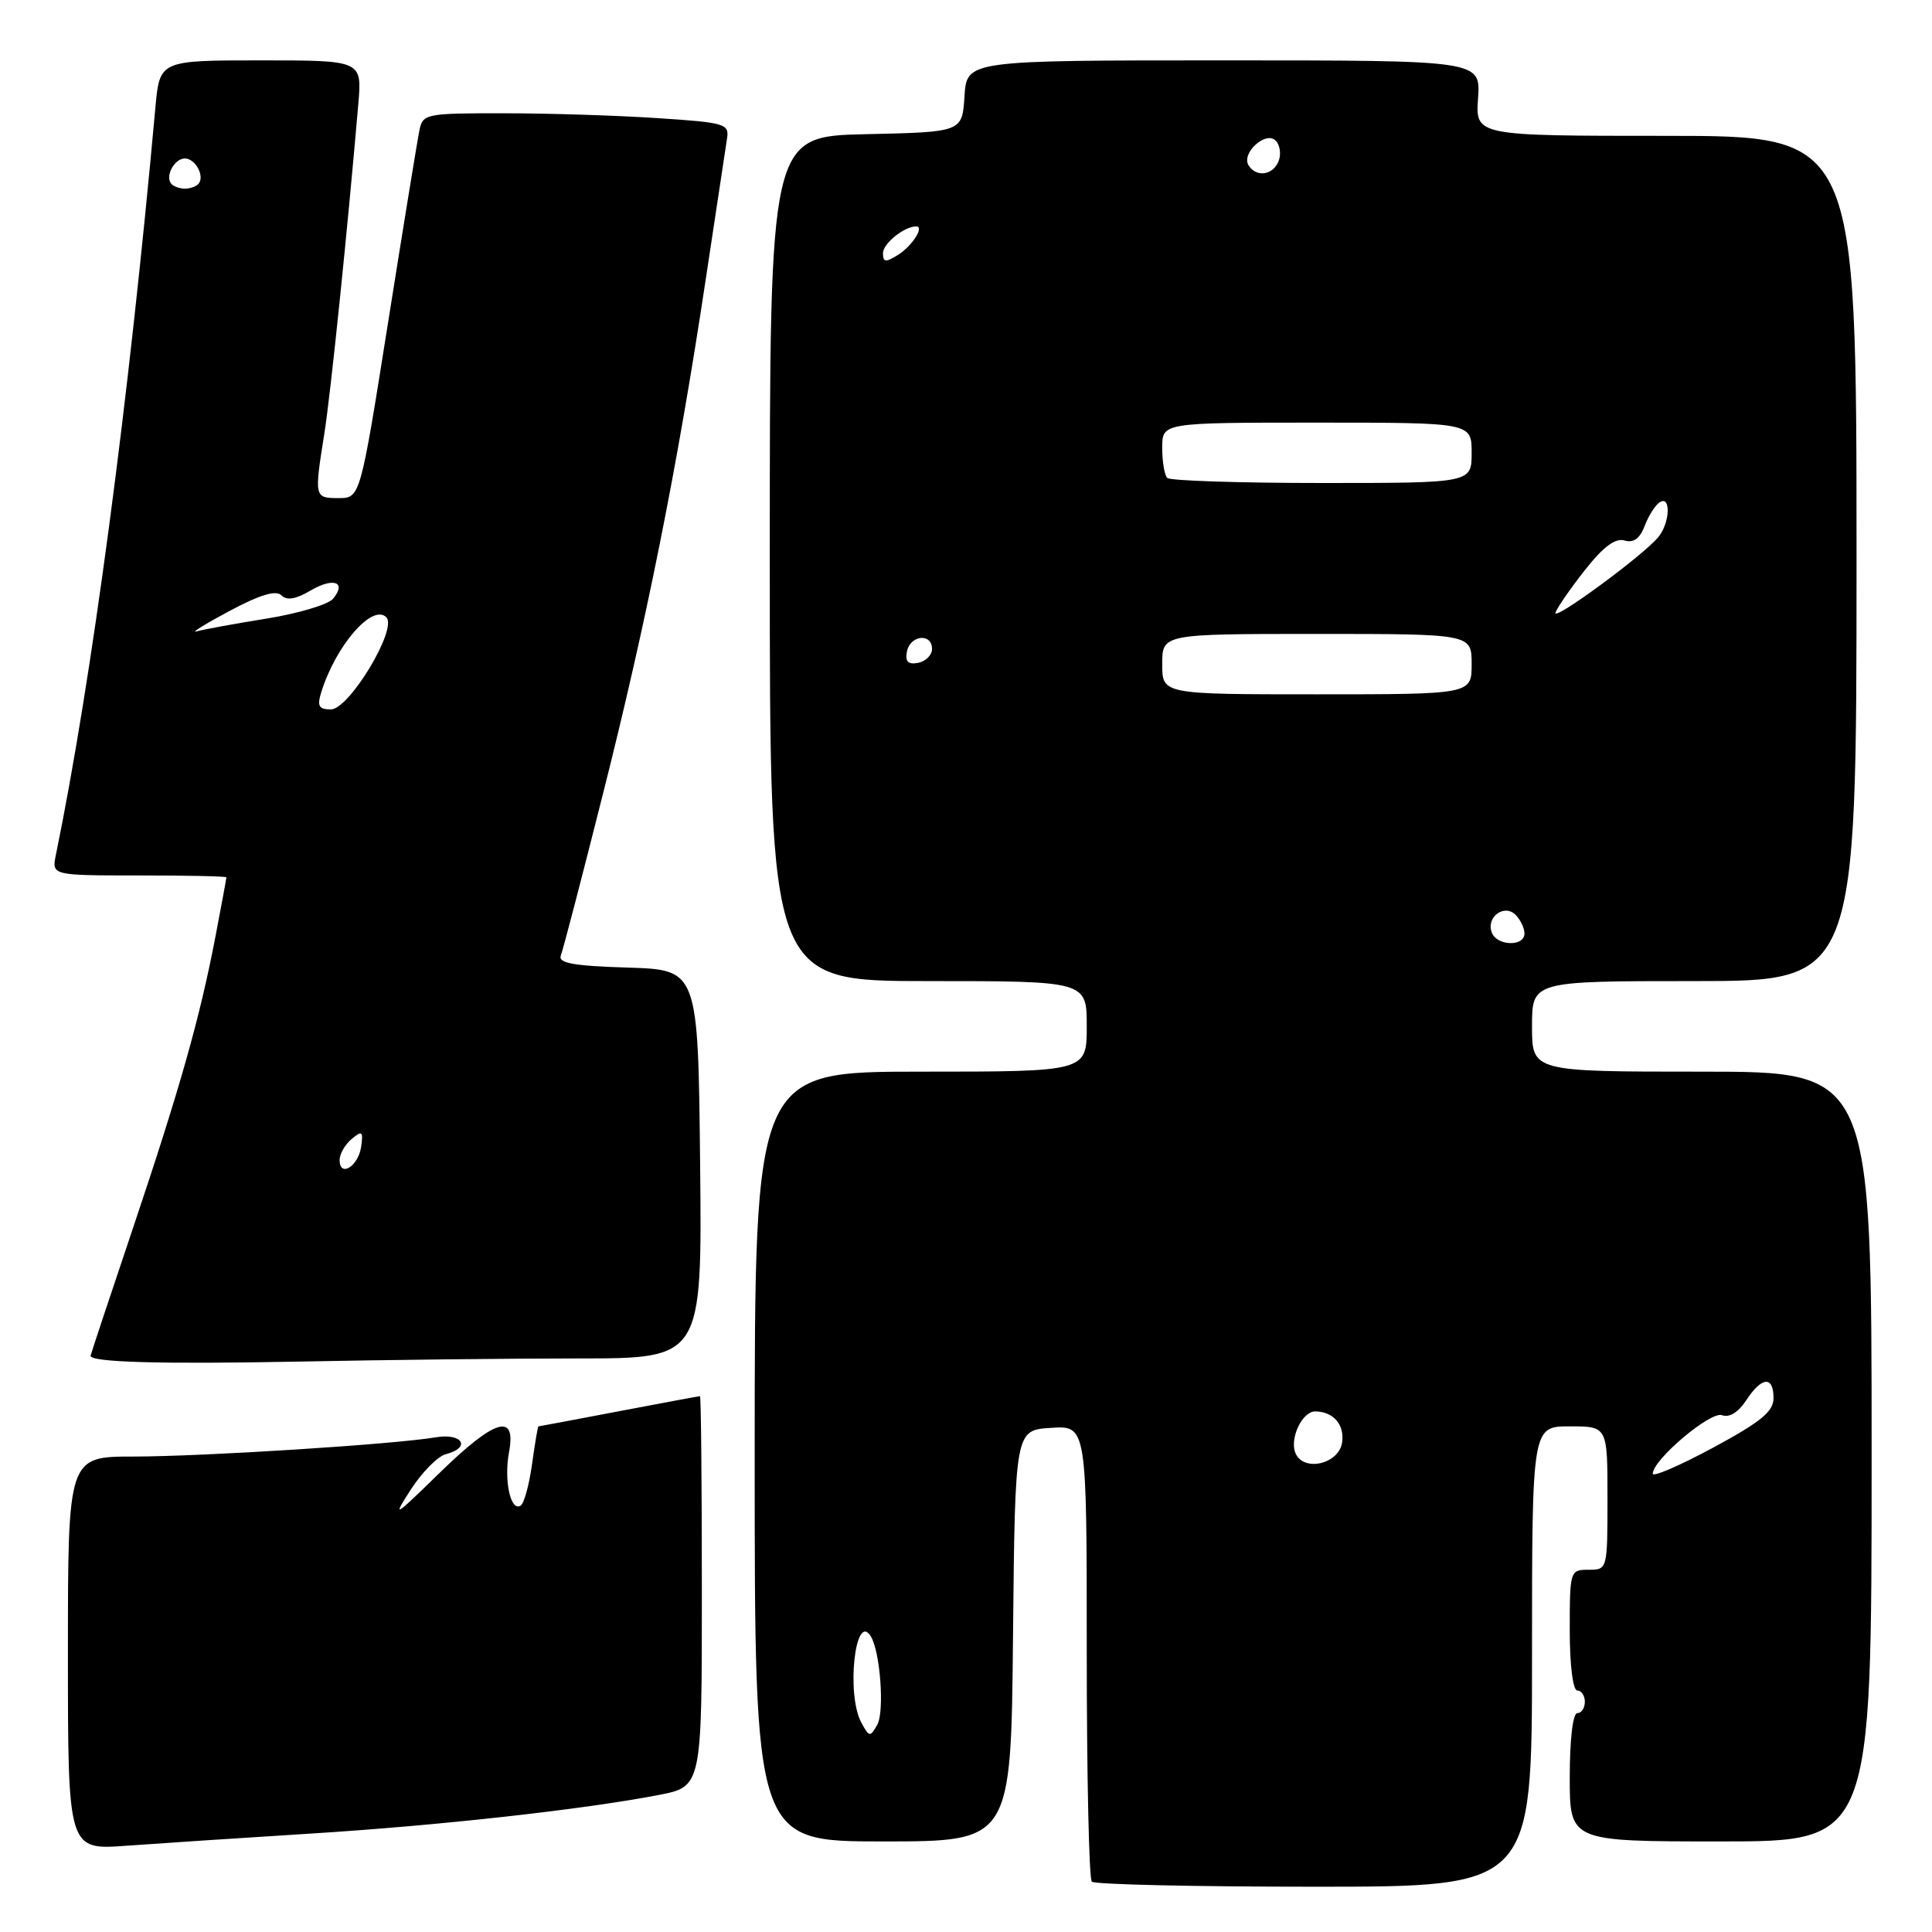 <?xml version="1.0" encoding="UTF-8" standalone="no"?>
<!DOCTYPE svg PUBLIC "-//W3C//DTD SVG 1.1//EN" "http://www.w3.org/Graphics/SVG/1.1/DTD/svg11.dtd" >
<svg xmlns="http://www.w3.org/2000/svg" xmlns:xlink="http://www.w3.org/1999/xlink" version="1.1" viewBox="0 0 256 256">
 <g >
 <path fill="currentColor"
d=" M 203.00 219.50 C 203.00 189.00 203.00 189.00 208.00 189.00 C 213.00 189.00 213.00 189.00 213.00 198.50 C 213.00 207.97 212.99 208.00 210.50 208.00 C 208.04 208.00 208.00 208.13 208.00 216.00 C 208.00 220.67 208.42 224.00 209.00 224.00 C 209.55 224.00 210.00 224.68 210.00 225.50 C 210.00 226.32 209.55 227.00 209.00 227.00 C 208.41 227.00 208.00 230.50 208.00 235.50 C 208.00 244.00 208.00 244.00 228.00 244.00 C 248.00 244.00 248.00 244.00 248.00 193.00 C 248.00 142.00 248.00 142.00 225.50 142.00 C 203.00 142.00 203.00 142.00 203.00 136.00 C 203.00 130.00 203.00 130.00 224.50 130.00 C 246.00 130.00 246.00 130.00 246.00 74.00 C 246.00 18.00 246.00 18.00 220.75 18.00 C 195.50 18.00 195.50 18.00 195.85 13.00 C 196.19 8.00 196.19 8.00 162.15 8.00 C 128.11 8.00 128.11 8.00 127.80 12.75 C 127.50 17.50 127.50 17.50 114.75 17.78 C 102.00 18.06 102.00 18.06 102.00 74.03 C 102.00 130.00 102.00 130.00 123.00 130.00 C 144.00 130.00 144.00 130.00 144.00 136.00 C 144.00 142.00 144.00 142.00 122.00 142.00 C 100.00 142.00 100.00 142.00 100.00 193.00 C 100.00 244.00 100.00 244.00 116.98 244.00 C 133.97 244.00 133.97 244.00 134.23 216.75 C 134.50 189.50 134.50 189.50 139.25 189.20 C 144.00 188.89 144.00 188.89 144.00 218.78 C 144.00 235.22 144.30 248.97 144.67 249.33 C 145.03 249.70 158.31 250.00 174.17 250.00 C 203.00 250.00 203.00 250.00 203.00 219.50 Z  M 41.00 242.97 C 58.05 241.91 77.23 239.78 87.25 237.85 C 93.00 236.74 93.00 236.74 93.00 210.87 C 93.00 196.64 92.89 185.00 92.75 185.00 C 92.61 185.00 87.77 185.90 82.00 187.00 C 76.23 188.10 71.43 189.00 71.35 189.00 C 71.26 189.00 70.88 191.25 70.50 194.00 C 70.12 196.75 69.44 199.23 68.98 199.51 C 67.65 200.33 66.75 196.14 67.45 192.41 C 68.44 187.12 65.58 188.00 58.16 195.25 C 52.17 201.10 51.94 201.24 54.45 197.35 C 55.93 195.07 58.00 192.97 59.07 192.69 C 62.45 191.81 61.30 189.86 57.75 190.45 C 52.19 191.39 26.93 192.99 17.75 193.00 C 9.00 193.00 9.00 193.00 9.00 219.07 C 9.00 245.14 9.00 245.14 16.75 244.57 C 21.01 244.26 31.93 243.54 41.00 242.97 Z  M 76.68 180.00 C 93.03 180.00 93.03 180.00 92.77 154.25 C 92.50 128.50 92.50 128.50 83.16 128.21 C 76.00 127.99 73.93 127.62 74.31 126.62 C 74.59 125.91 77.08 116.37 79.84 105.41 C 85.62 82.58 89.77 61.83 93.44 37.50 C 94.85 28.15 96.15 19.55 96.33 18.39 C 96.65 16.40 96.11 16.24 87.08 15.65 C 81.81 15.30 72.67 15.01 66.77 15.01 C 56.44 15.00 56.02 15.08 55.58 17.25 C 55.32 18.49 53.45 29.96 51.42 42.75 C 47.73 66.00 47.73 66.00 44.86 66.00 C 41.65 66.00 41.63 65.91 42.97 57.50 C 43.81 52.22 46.04 30.59 47.48 13.75 C 47.97 8.00 47.97 8.00 34.56 8.00 C 21.16 8.00 21.16 8.00 20.59 14.25 C 17.06 53.30 12.16 90.08 7.41 113.25 C 6.84 116.00 6.84 116.00 18.42 116.00 C 24.79 116.00 30.00 116.11 30.00 116.25 C 30.00 116.39 29.35 119.92 28.55 124.09 C 26.47 134.94 23.85 144.20 17.54 162.97 C 14.49 172.02 12.00 179.53 12.00 179.65 C 12.00 180.51 21.44 180.77 39.41 180.42 C 50.91 180.19 67.68 180.00 76.68 180.00 Z  M 114.12 228.23 C 112.11 224.47 113.32 213.48 115.38 216.81 C 116.64 218.84 117.22 226.79 116.24 228.54 C 115.30 230.21 115.17 230.19 114.12 228.23 Z  M 219.00 195.27 C 219.00 193.43 226.68 186.94 228.18 187.52 C 229.13 187.88 230.33 187.15 231.38 185.55 C 233.44 182.40 235.00 182.27 235.00 185.25 C 235.00 187.04 233.35 188.39 227.00 191.82 C 222.60 194.19 219.00 195.75 219.00 195.27 Z  M 171.63 192.48 C 170.88 190.52 172.59 186.99 174.29 187.02 C 176.68 187.05 178.17 188.77 177.84 191.11 C 177.42 194.04 172.64 195.10 171.63 192.48 Z  M 197.67 123.57 C 196.88 121.53 199.32 119.72 200.82 121.22 C 201.47 121.87 202.00 122.98 202.00 123.70 C 202.00 125.46 198.35 125.36 197.67 123.57 Z  M 154.00 88.00 C 154.00 84.00 154.00 84.00 174.50 84.00 C 195.00 84.00 195.00 84.00 195.00 88.00 C 195.00 92.00 195.00 92.00 174.50 92.00 C 154.00 92.00 154.00 92.00 154.00 88.00 Z  M 120.17 86.34 C 120.59 84.15 123.50 83.84 123.50 85.99 C 123.50 86.80 122.67 87.63 121.66 87.83 C 120.32 88.08 119.92 87.68 120.17 86.34 Z  M 206.11 81.17 C 206.33 80.53 208.07 78.00 210.00 75.55 C 212.44 72.45 214.03 71.26 215.25 71.62 C 216.46 71.97 217.29 71.37 217.94 69.66 C 218.45 68.31 219.35 66.90 219.94 66.54 C 221.43 65.62 221.28 69.28 219.75 71.15 C 217.78 73.57 205.68 82.46 206.11 81.17 Z  M 154.67 63.33 C 154.30 62.97 154.00 61.17 154.00 59.33 C 154.00 56.00 154.00 56.00 174.50 56.00 C 195.00 56.00 195.00 56.00 195.00 60.00 C 195.00 64.00 195.00 64.00 175.17 64.00 C 164.26 64.00 155.03 63.70 154.67 63.33 Z  M 117.00 33.54 C 117.00 32.27 119.82 30.00 121.40 30.00 C 122.53 30.00 120.87 32.60 118.98 33.78 C 117.34 34.80 117.00 34.76 117.00 33.54 Z  M 165.44 21.90 C 164.45 20.30 167.71 17.31 169.03 18.63 C 169.60 19.20 169.78 20.42 169.43 21.33 C 168.70 23.22 166.46 23.55 165.44 21.90 Z  M 45.00 153.71 C 45.00 152.90 45.72 151.65 46.60 150.92 C 47.99 149.76 48.15 149.90 47.85 151.97 C 47.47 154.56 45.00 156.07 45.00 153.71 Z  M 42.56 91.75 C 44.47 85.56 49.34 79.94 51.19 81.79 C 52.71 83.31 46.27 94.00 43.84 94.00 C 42.25 94.00 42.00 93.56 42.56 91.75 Z  M 30.37 80.98 C 34.43 78.81 36.56 78.16 37.28 78.88 C 38.00 79.60 39.19 79.41 41.13 78.26 C 44.18 76.46 45.98 77.11 44.13 79.34 C 43.50 80.10 39.53 81.29 35.30 81.97 C 31.08 82.65 26.92 83.41 26.06 83.66 C 25.20 83.91 27.14 82.70 30.37 80.98 Z  M 22.74 24.40 C 21.80 23.46 23.07 21.00 24.50 21.00 C 25.93 21.00 27.20 23.46 26.26 24.40 C 25.94 24.73 25.14 25.00 24.50 25.00 C 23.86 25.00 23.06 24.73 22.74 24.40 Z "/>
</g>
</svg>